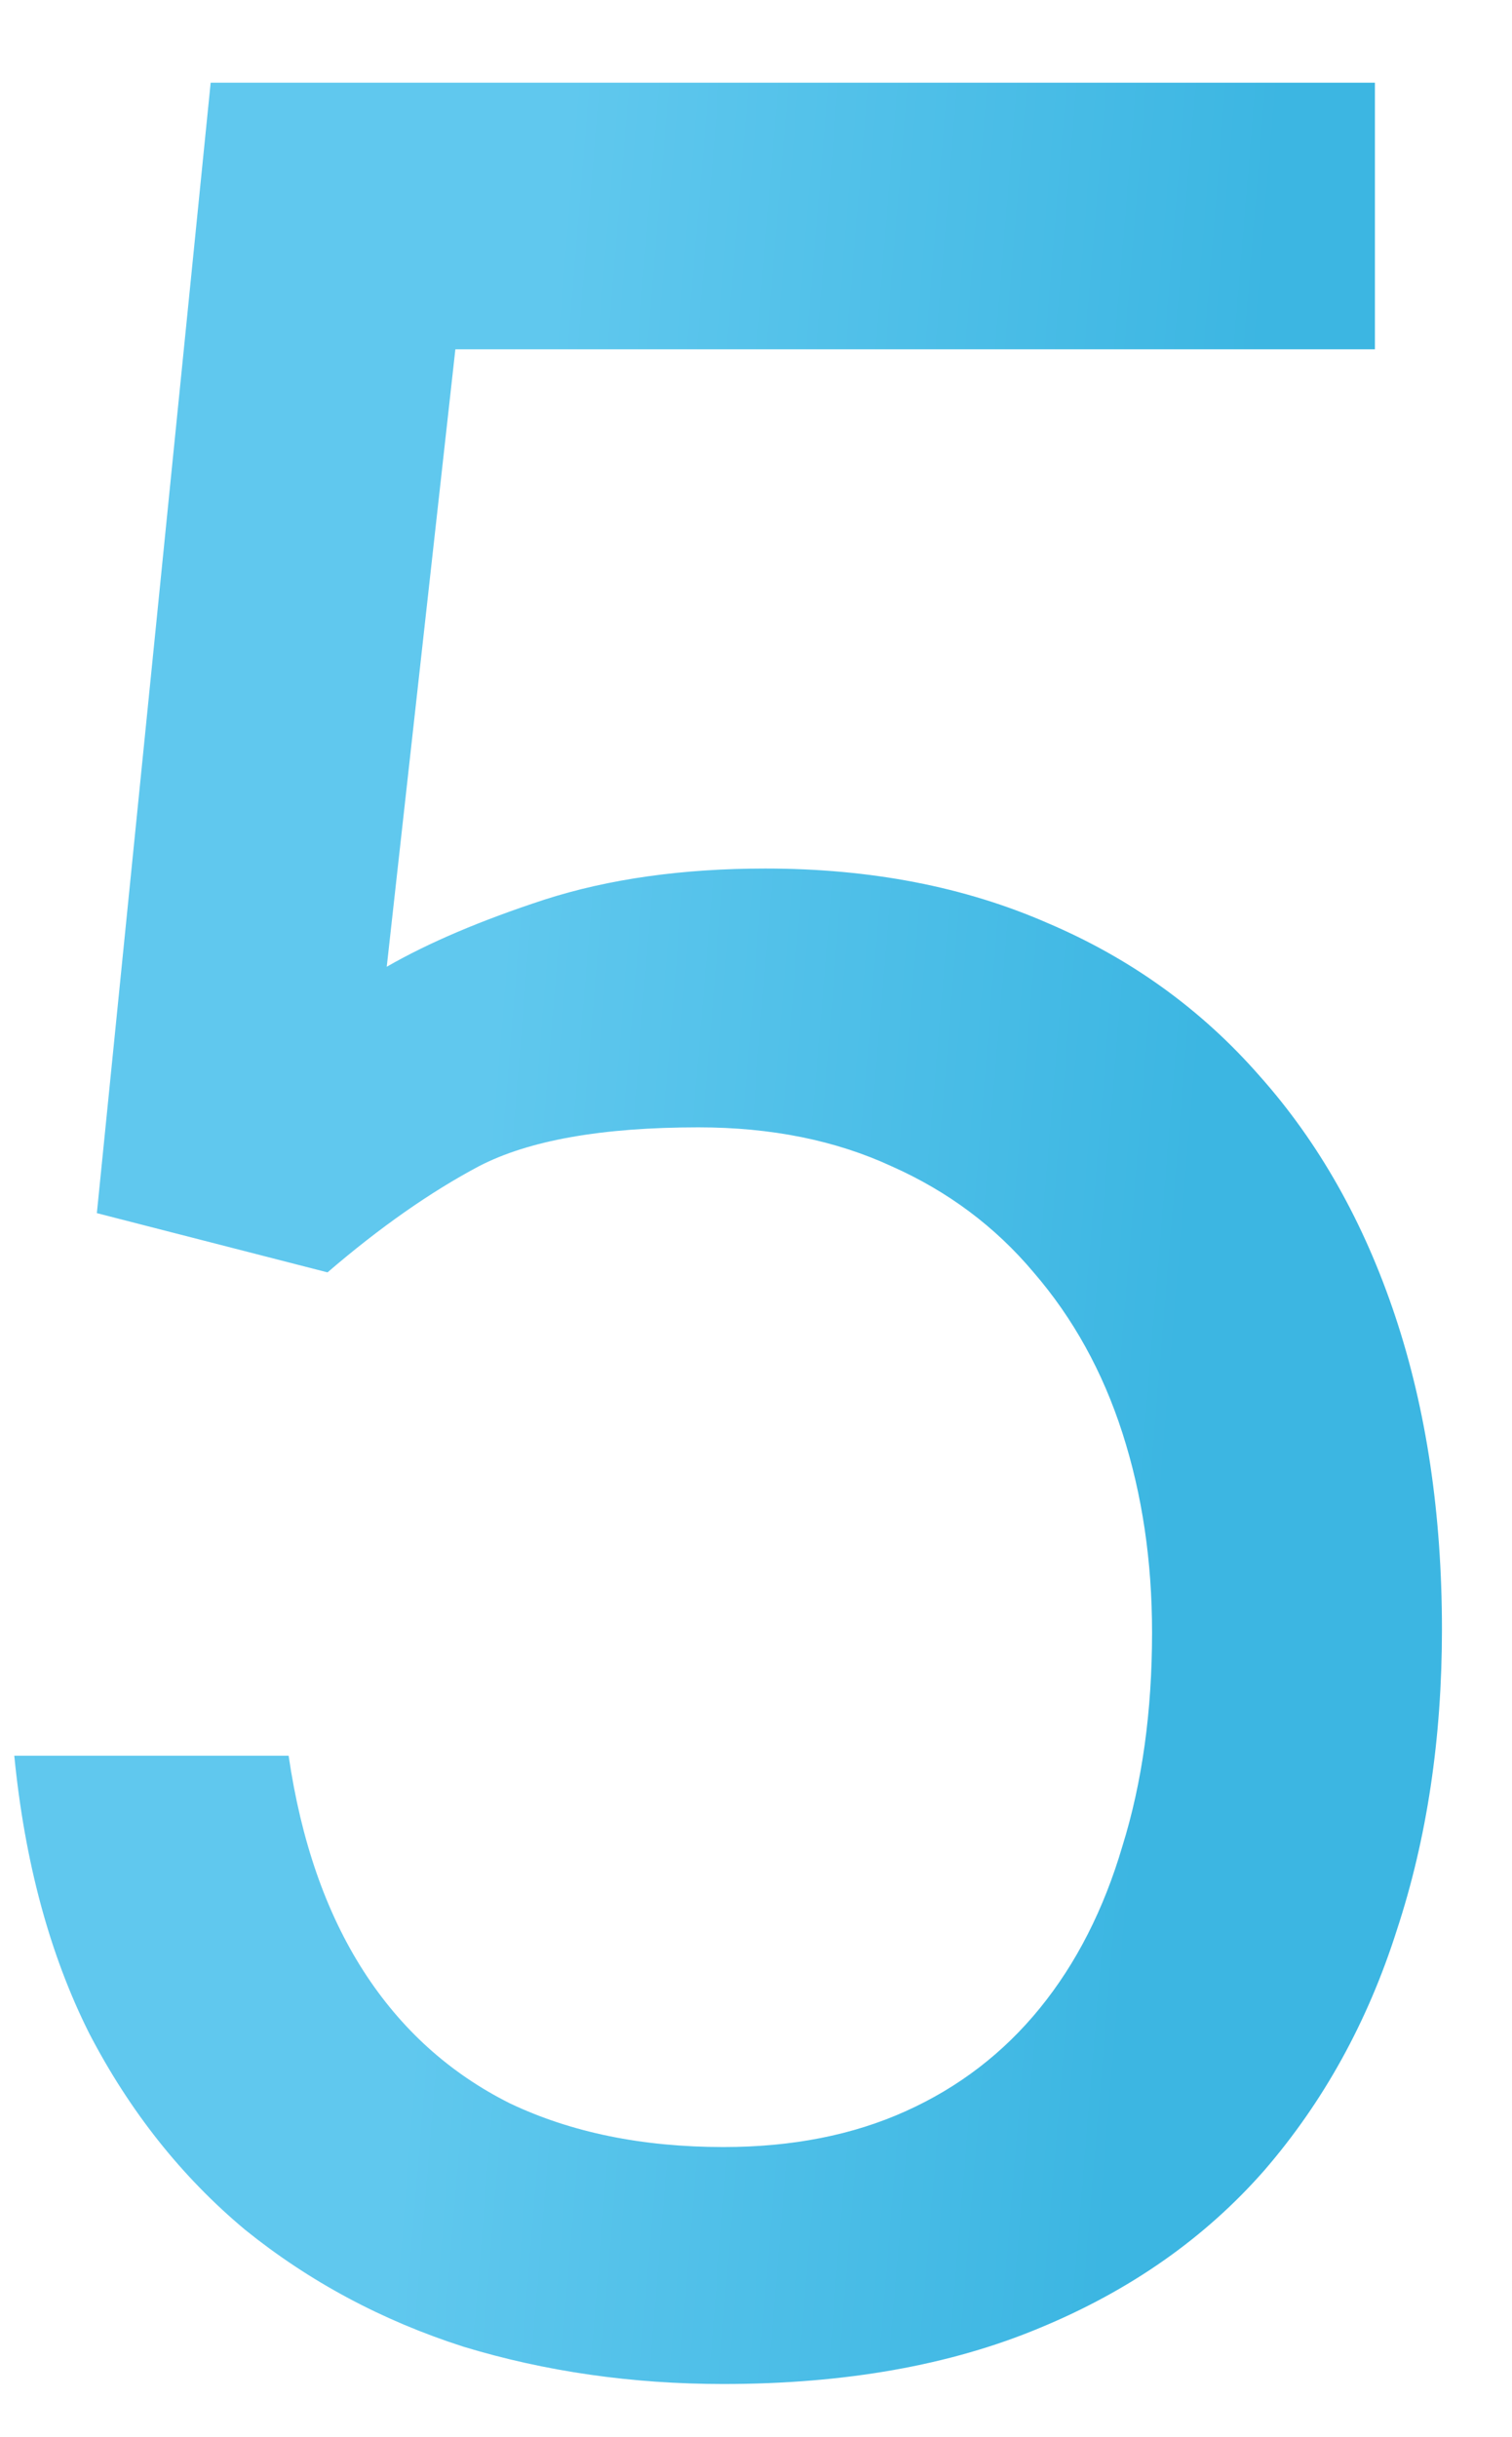 <svg width="18" height="29" viewBox="0 0 18 29" fill="none" xmlns="http://www.w3.org/2000/svg">
<path d="M3.899 15.142L1.153 14.437L2.508 0.984H16.368V4.157H5.421L4.604 11.505C5.099 11.22 5.724 10.954 6.479 10.707C7.245 10.46 8.124 10.336 9.113 10.336C10.363 10.336 11.482 10.552 12.472 10.985C13.461 11.406 14.302 12.012 14.995 12.804C15.7 13.595 16.238 14.548 16.609 15.661C16.98 16.774 17.166 18.018 17.166 19.391C17.166 20.689 16.987 21.883 16.628 22.972C16.282 24.06 15.756 25.013 15.051 25.829C14.346 26.633 13.455 27.258 12.379 27.703C11.315 28.148 10.06 28.371 8.612 28.371C7.524 28.371 6.491 28.223 5.514 27.926C4.549 27.616 3.683 27.153 2.916 26.534C2.161 25.903 1.543 25.124 1.061 24.196C0.59 23.256 0.294 22.155 0.17 20.894H3.436C3.584 21.908 3.881 22.761 4.326 23.454C4.771 24.147 5.353 24.672 6.07 25.031C6.8 25.378 7.647 25.551 8.612 25.551C9.429 25.551 10.152 25.409 10.783 25.124C11.414 24.84 11.946 24.431 12.379 23.899C12.812 23.367 13.14 22.724 13.362 21.97C13.597 21.215 13.715 20.368 13.715 19.428C13.715 18.574 13.597 17.783 13.362 17.053C13.127 16.323 12.775 15.686 12.305 15.142C11.847 14.597 11.284 14.177 10.616 13.88C9.948 13.571 9.181 13.416 8.315 13.416C7.165 13.416 6.293 13.571 5.699 13.88C5.118 14.189 4.518 14.61 3.899 15.142Z" fill="url(#paint0_linear_891_2692)"/>
<defs>
<linearGradient id="paint0_linear_891_2692" x1="11.511" y1="47.003" x2="0.211" y2="46.072" gradientUnits="userSpaceOnUse">
<stop stop-color="#3CB6E2"/>
<stop offset="0.749" stop-color="#60C8EE"/>
</linearGradient>
</defs>
</svg>
